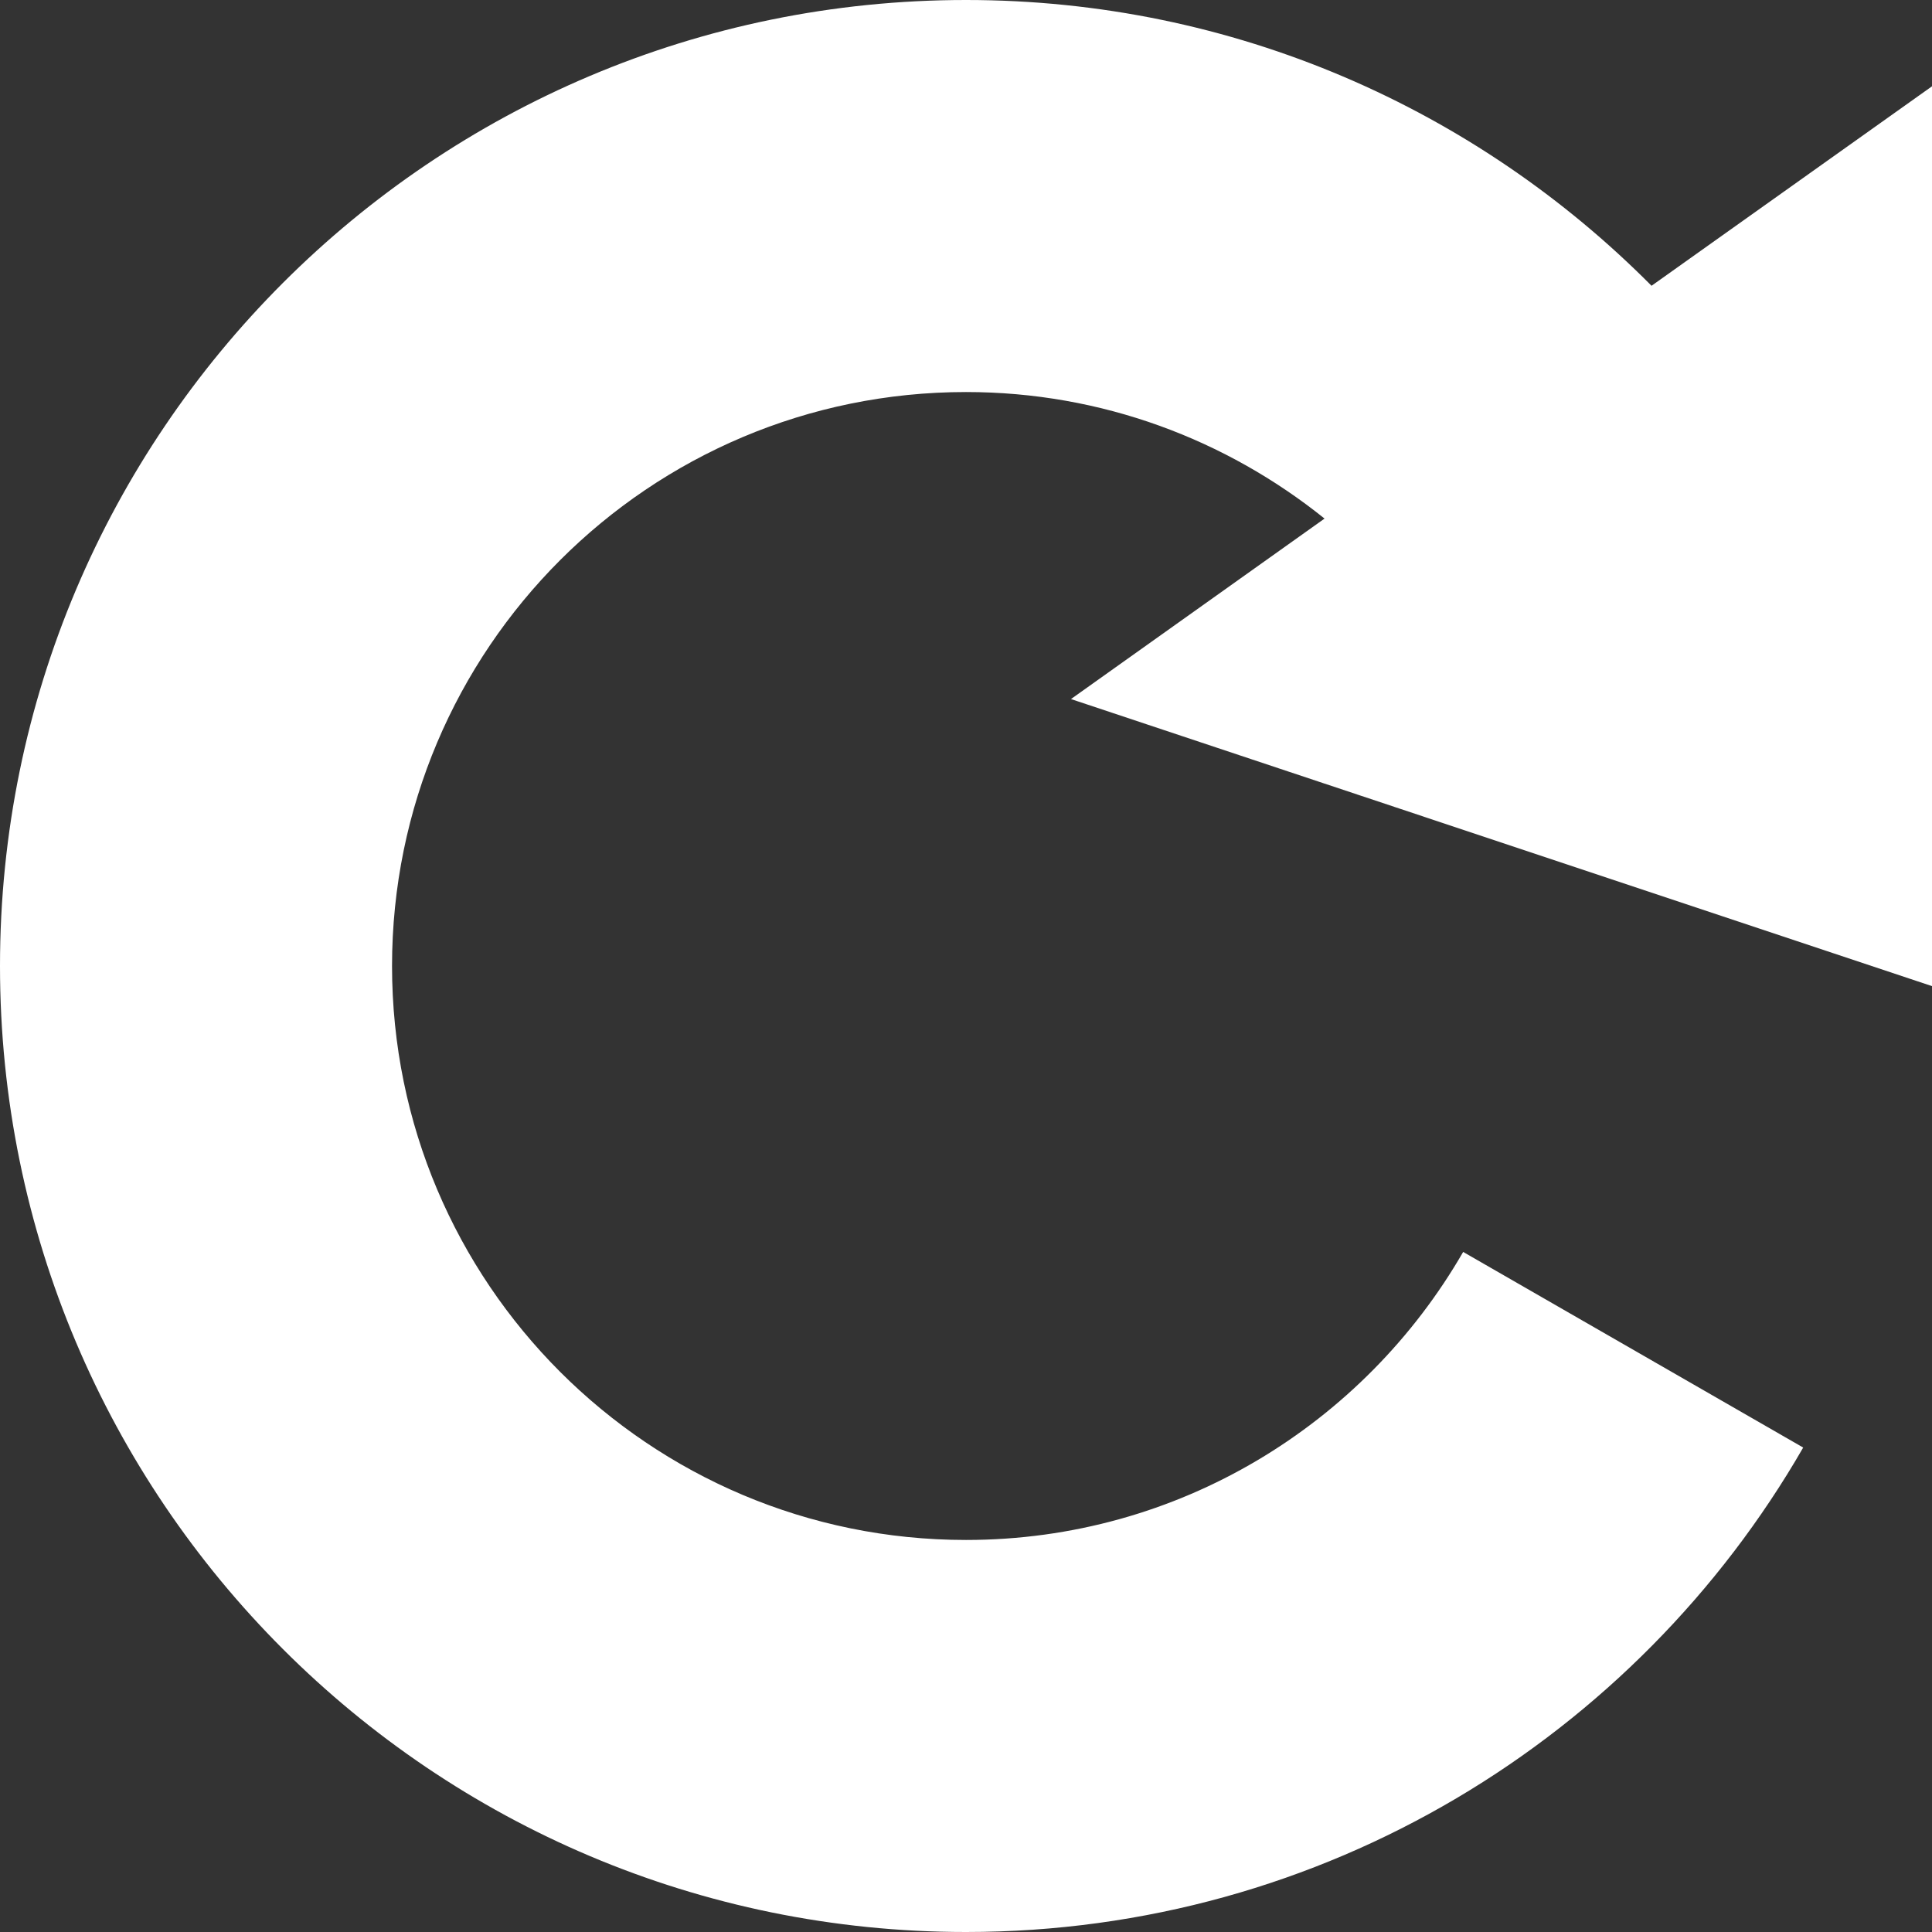 <svg width="12" height="12" viewBox="0 0 12 12" fill="none" xmlns="http://www.w3.org/2000/svg">
<rect x="0" y="0" width="12" height="12" fill="#333333" stroke="none"/>
<path d="M6 0C2.686 0 0 2.686 0 6C0 9.314 2.686 12 6 12C8.224 12 10.164 10.789 11.2 8.991L9.088 7.776C8.472 8.844 7.321 9.565 6 9.565C4.031 9.565 2.435 7.969 2.435 6C2.435 4.031 4.031 2.435 6 2.435C6.844 2.435 7.617 2.731 8.227 3.221L6.652 4.342L12 6.125V0.536L10.258 1.775C9.171 0.68 7.666 0 6 0Z" fill="white"/>
</svg>
